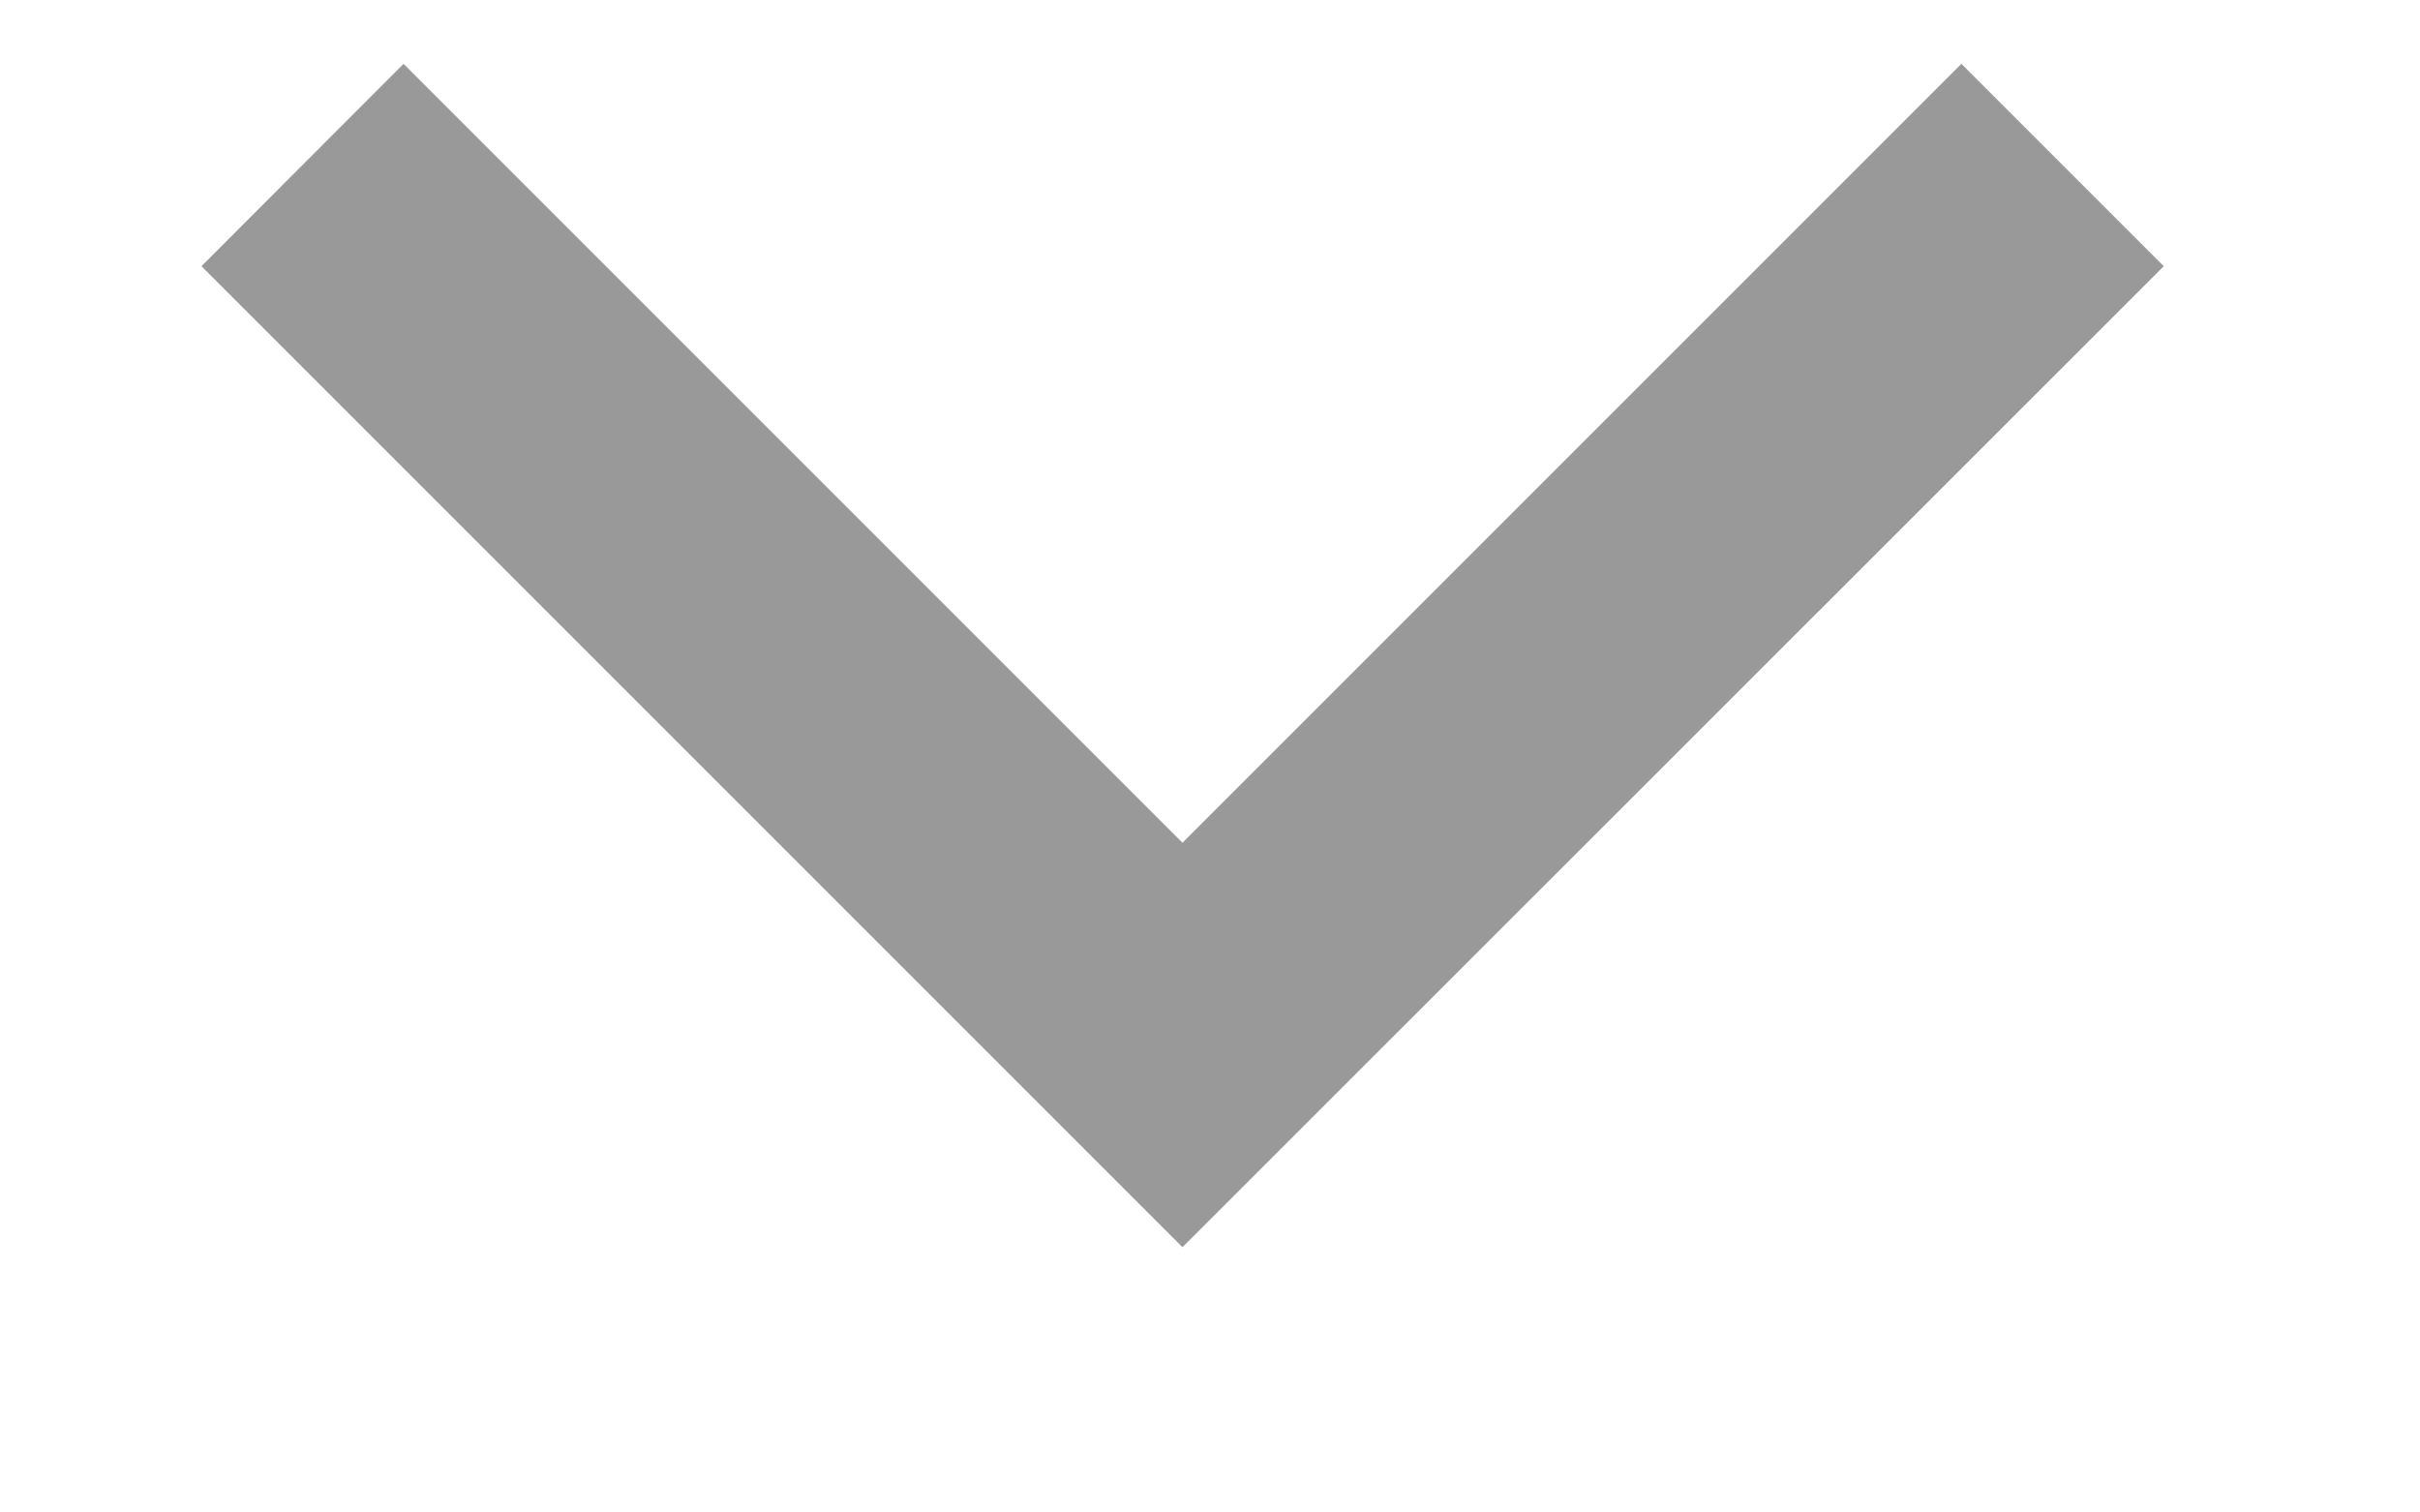 <svg width="8" height="5" viewBox="0 0 8 5" fill="none" xmlns="http://www.w3.org/2000/svg">
<path d="M0.666 0.88L1.334 0.211L3.909 2.786L6.484 0.211L7.153 0.88L3.909 4.123L0.666 0.88Z" fill="black" fill-opacity="0.4"/>
</svg>
